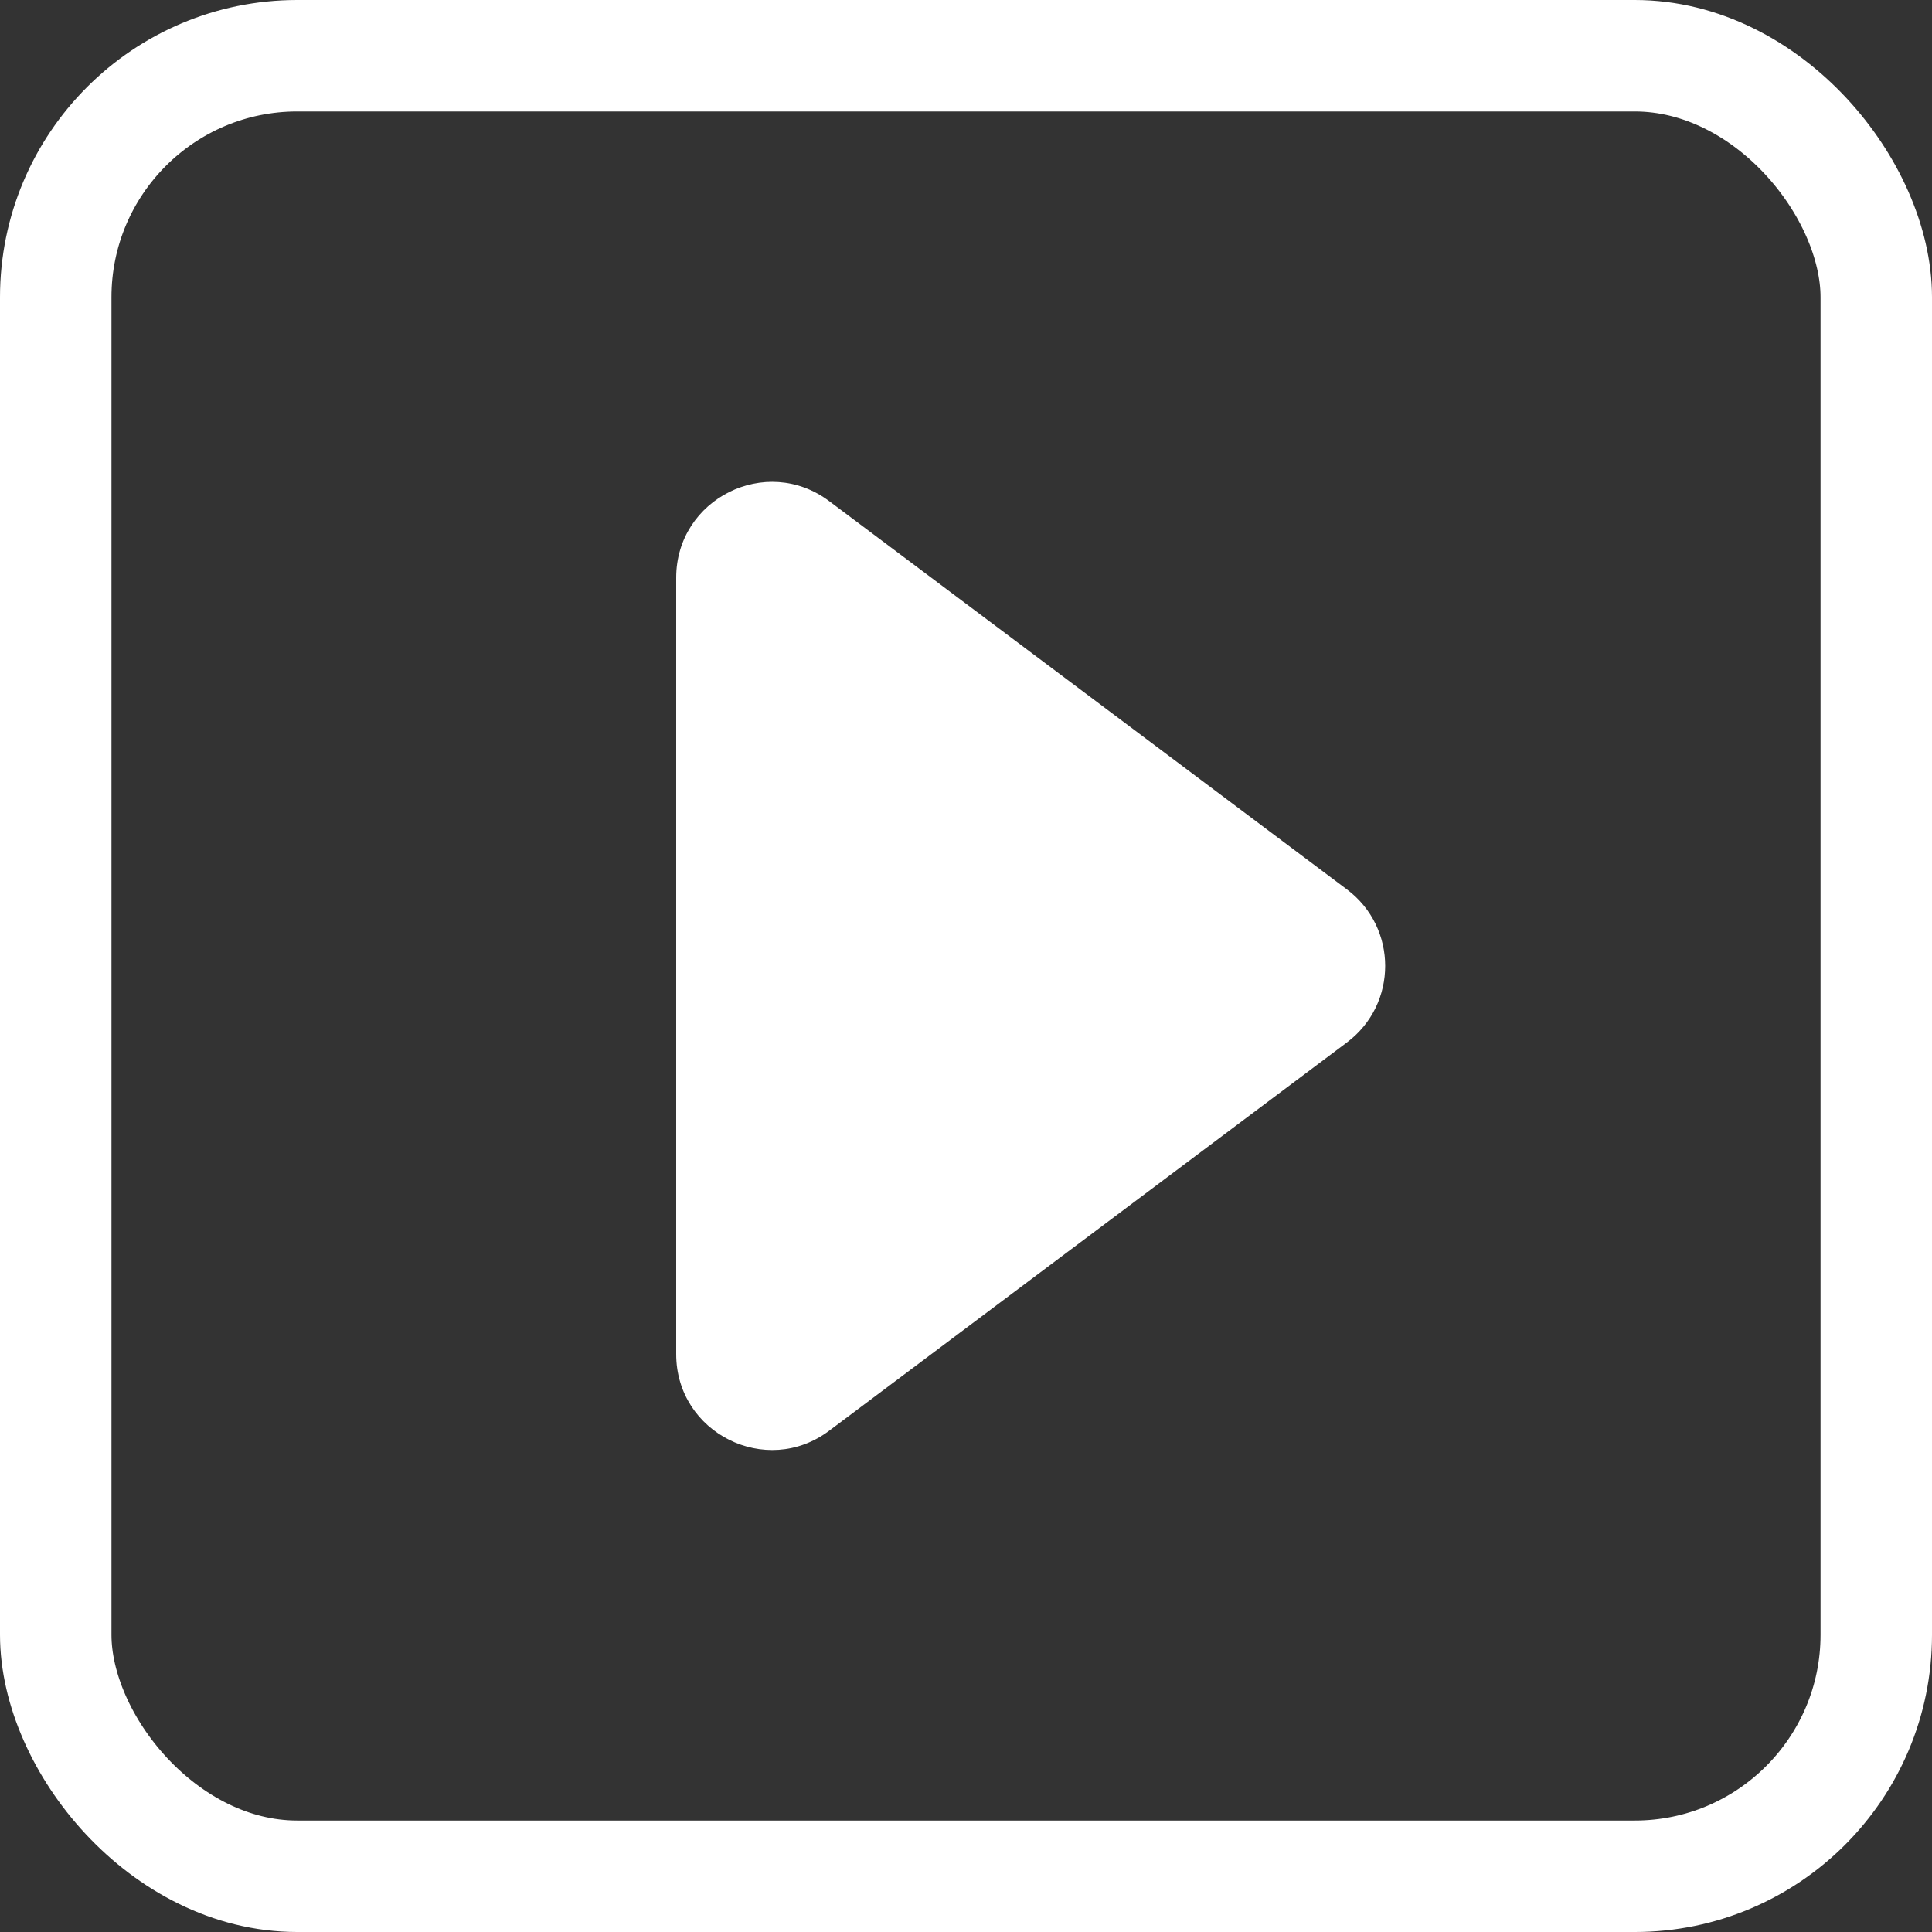 <svg width="26" height="26" viewBox="0 0 26 26" fill="none" xmlns="http://www.w3.org/2000/svg">
<rect x="0" y="0" width="26" height="26" fill="#333333" stroke="none"/>
<rect x="0.75" y="0.75" width="24.5" height="24.5" rx="3.25" stroke="white" stroke-width="1.5"/>
<path d="M18.126 11.969L11.159 6.744C10.311 6.108 9.1 6.713 9.1 7.774V18.224C9.1 19.285 10.311 19.891 11.159 19.254L18.126 14.029C18.813 13.514 18.813 12.484 18.126 11.969Z" fill="white"/>
</svg>
